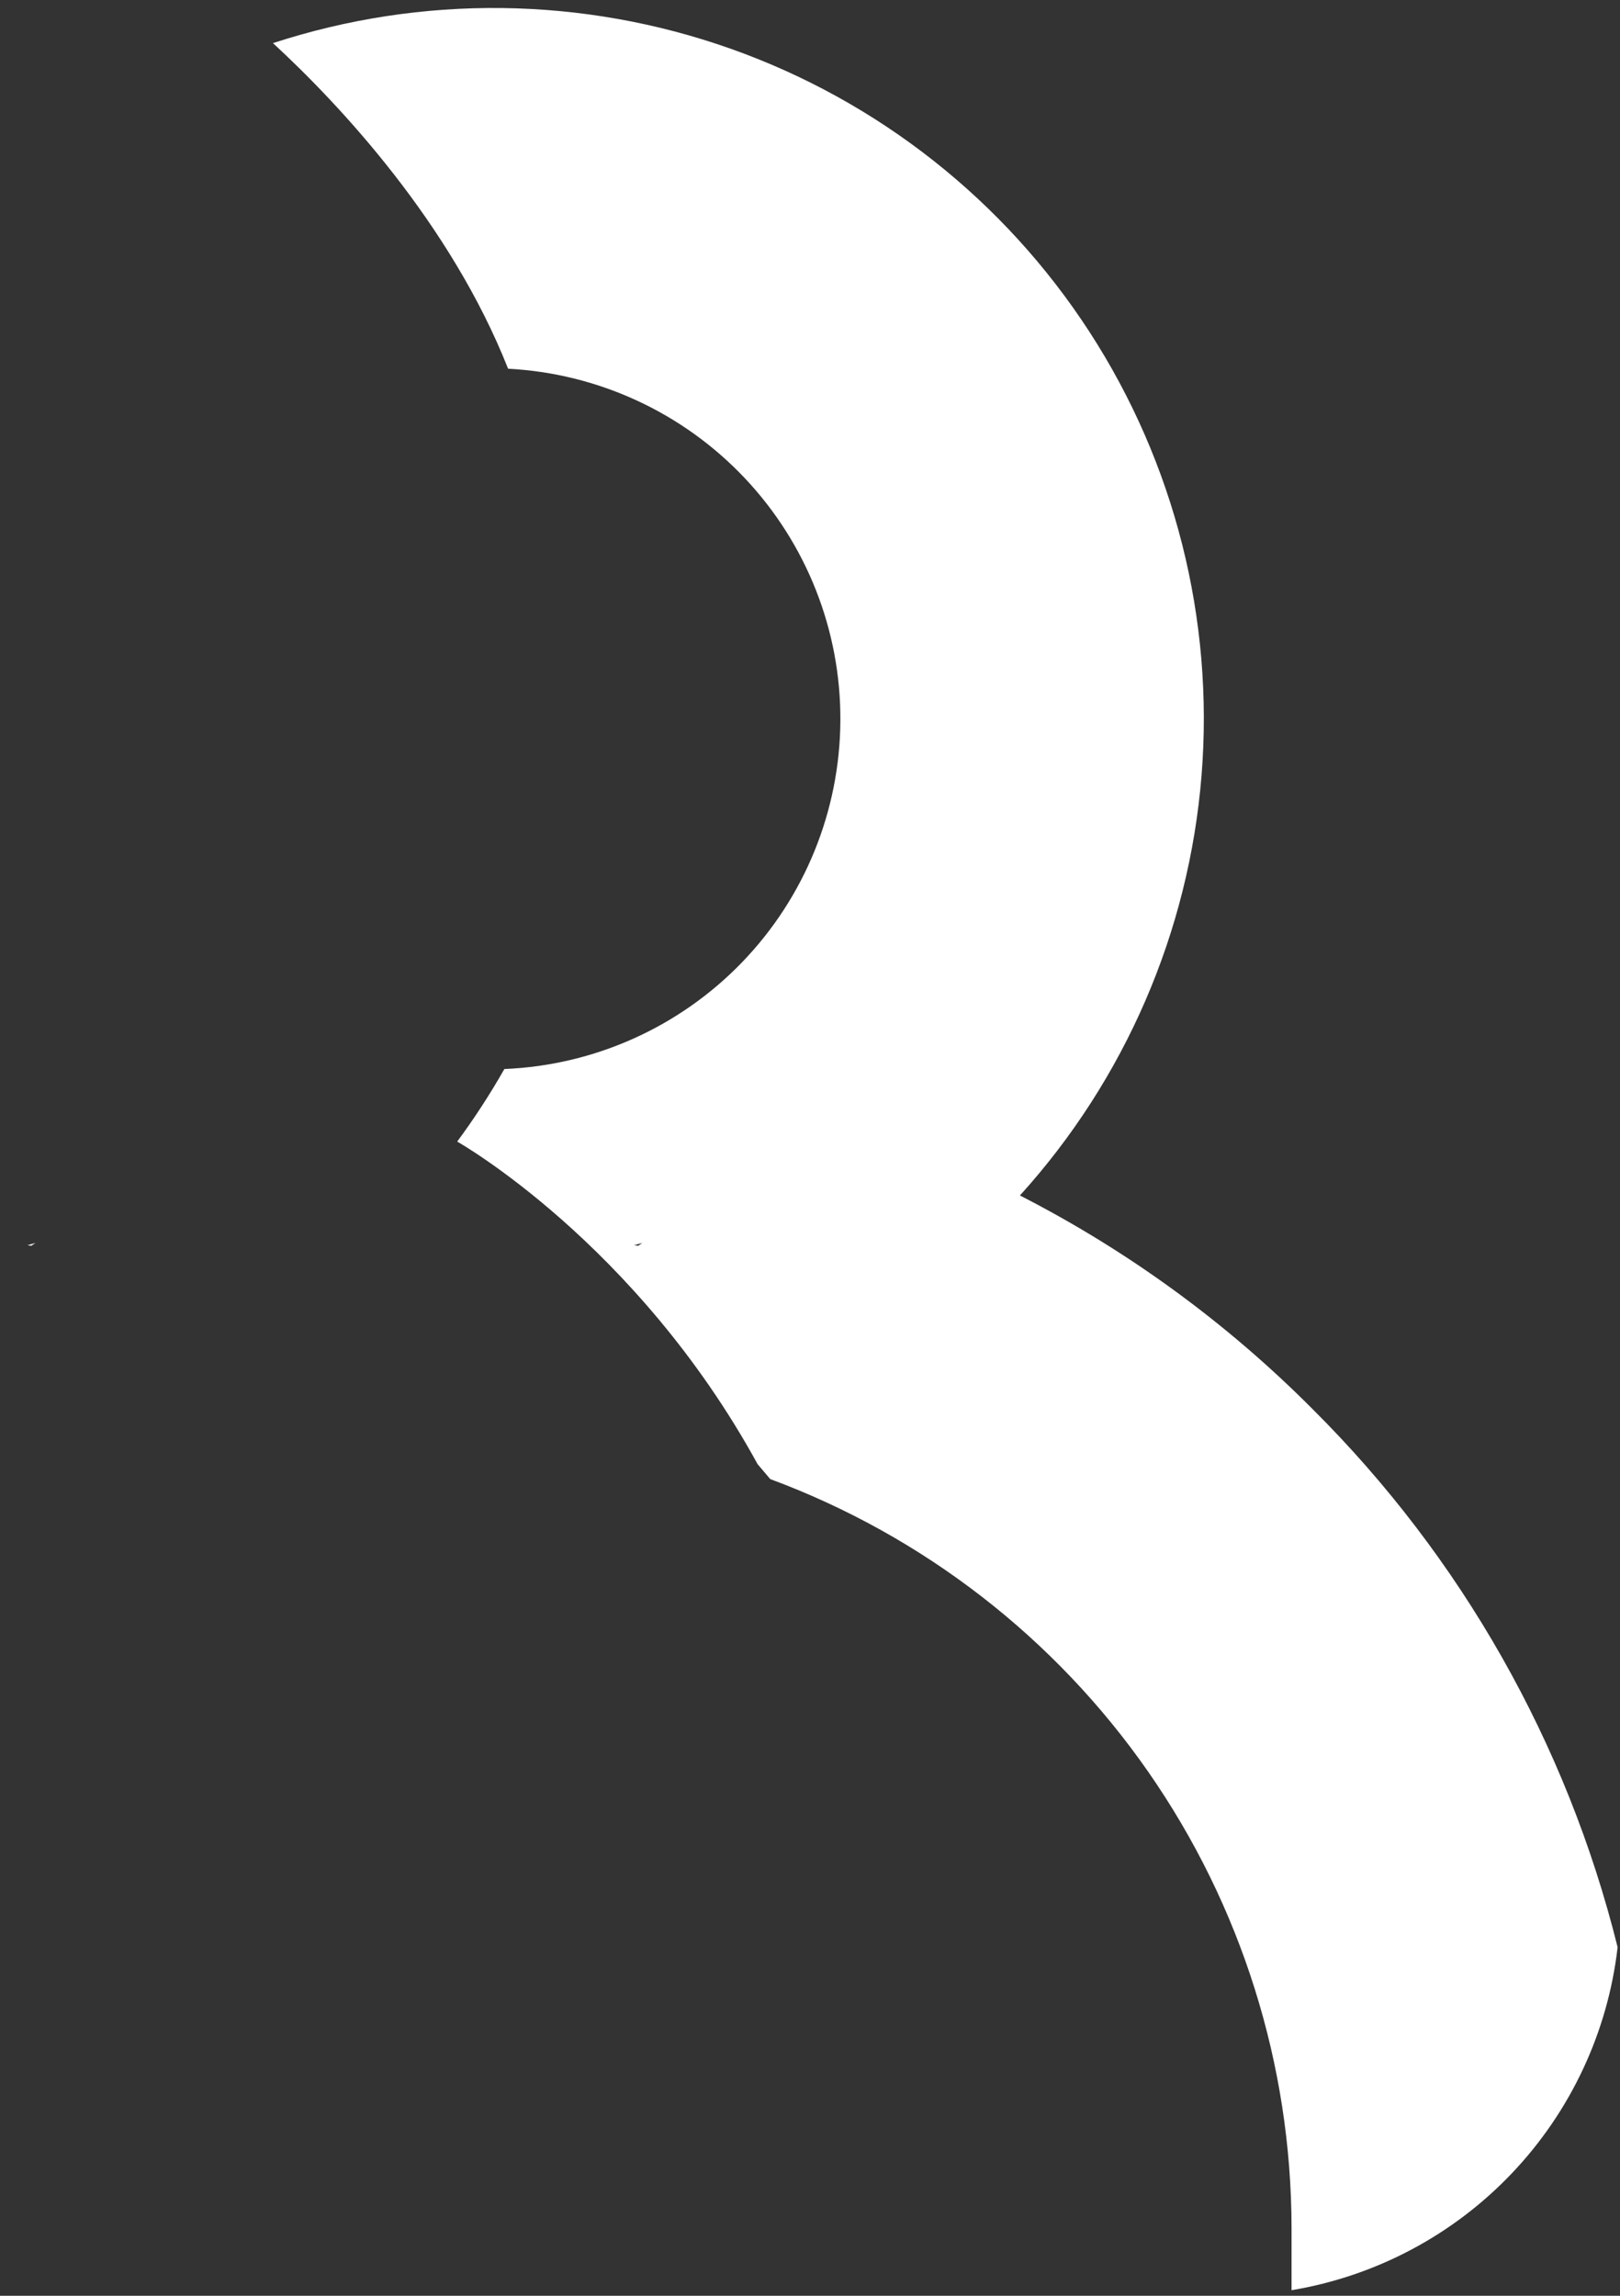 <svg width="36" height="51" viewBox="0 0 36 51" fill="none" xmlns="http://www.w3.org/2000/svg">
<rect x="0" y="0" width="36" height="51" fill="#333333" stroke="none"/>
<path id="Vector" d="M29.163 31.297C27.26 29.386 25.067 27.786 22.665 26.557C25.002 23.978 26.421 20.698 26.701 17.228C26.98 13.759 26.105 10.294 24.211 7.373C22.317 4.453 19.511 2.24 16.23 1.08C12.948 -0.08 9.375 -0.123 6.066 0.958C7.558 2.333 10.013 4.96 11.291 8.191C13.291 8.295 15.175 9.165 16.55 10.621C17.925 12.077 18.686 14.007 18.675 16.009C18.664 18.012 17.883 19.933 16.492 21.375C15.102 22.816 13.209 23.666 11.208 23.748C10.891 24.306 10.541 24.844 10.16 25.36C10.16 25.36 14.136 27.599 16.835 32.525L17.116 32.857C20.513 34.117 23.444 36.385 25.515 39.358C27.585 42.332 28.697 45.867 28.701 49.491V50.876C30.572 50.564 32.291 49.653 33.598 48.278C34.905 46.904 35.73 45.141 35.947 43.257C34.821 38.725 32.474 34.589 29.163 31.297ZM14.183 27.674L14.09 27.661C14.154 27.644 14.215 27.629 14.273 27.61L14.183 27.674ZM0.604 27.661L0.695 27.674L0.789 27.61C0.729 27.631 0.666 27.646 0.604 27.663V27.661Z" fill="white"/>
</svg>

